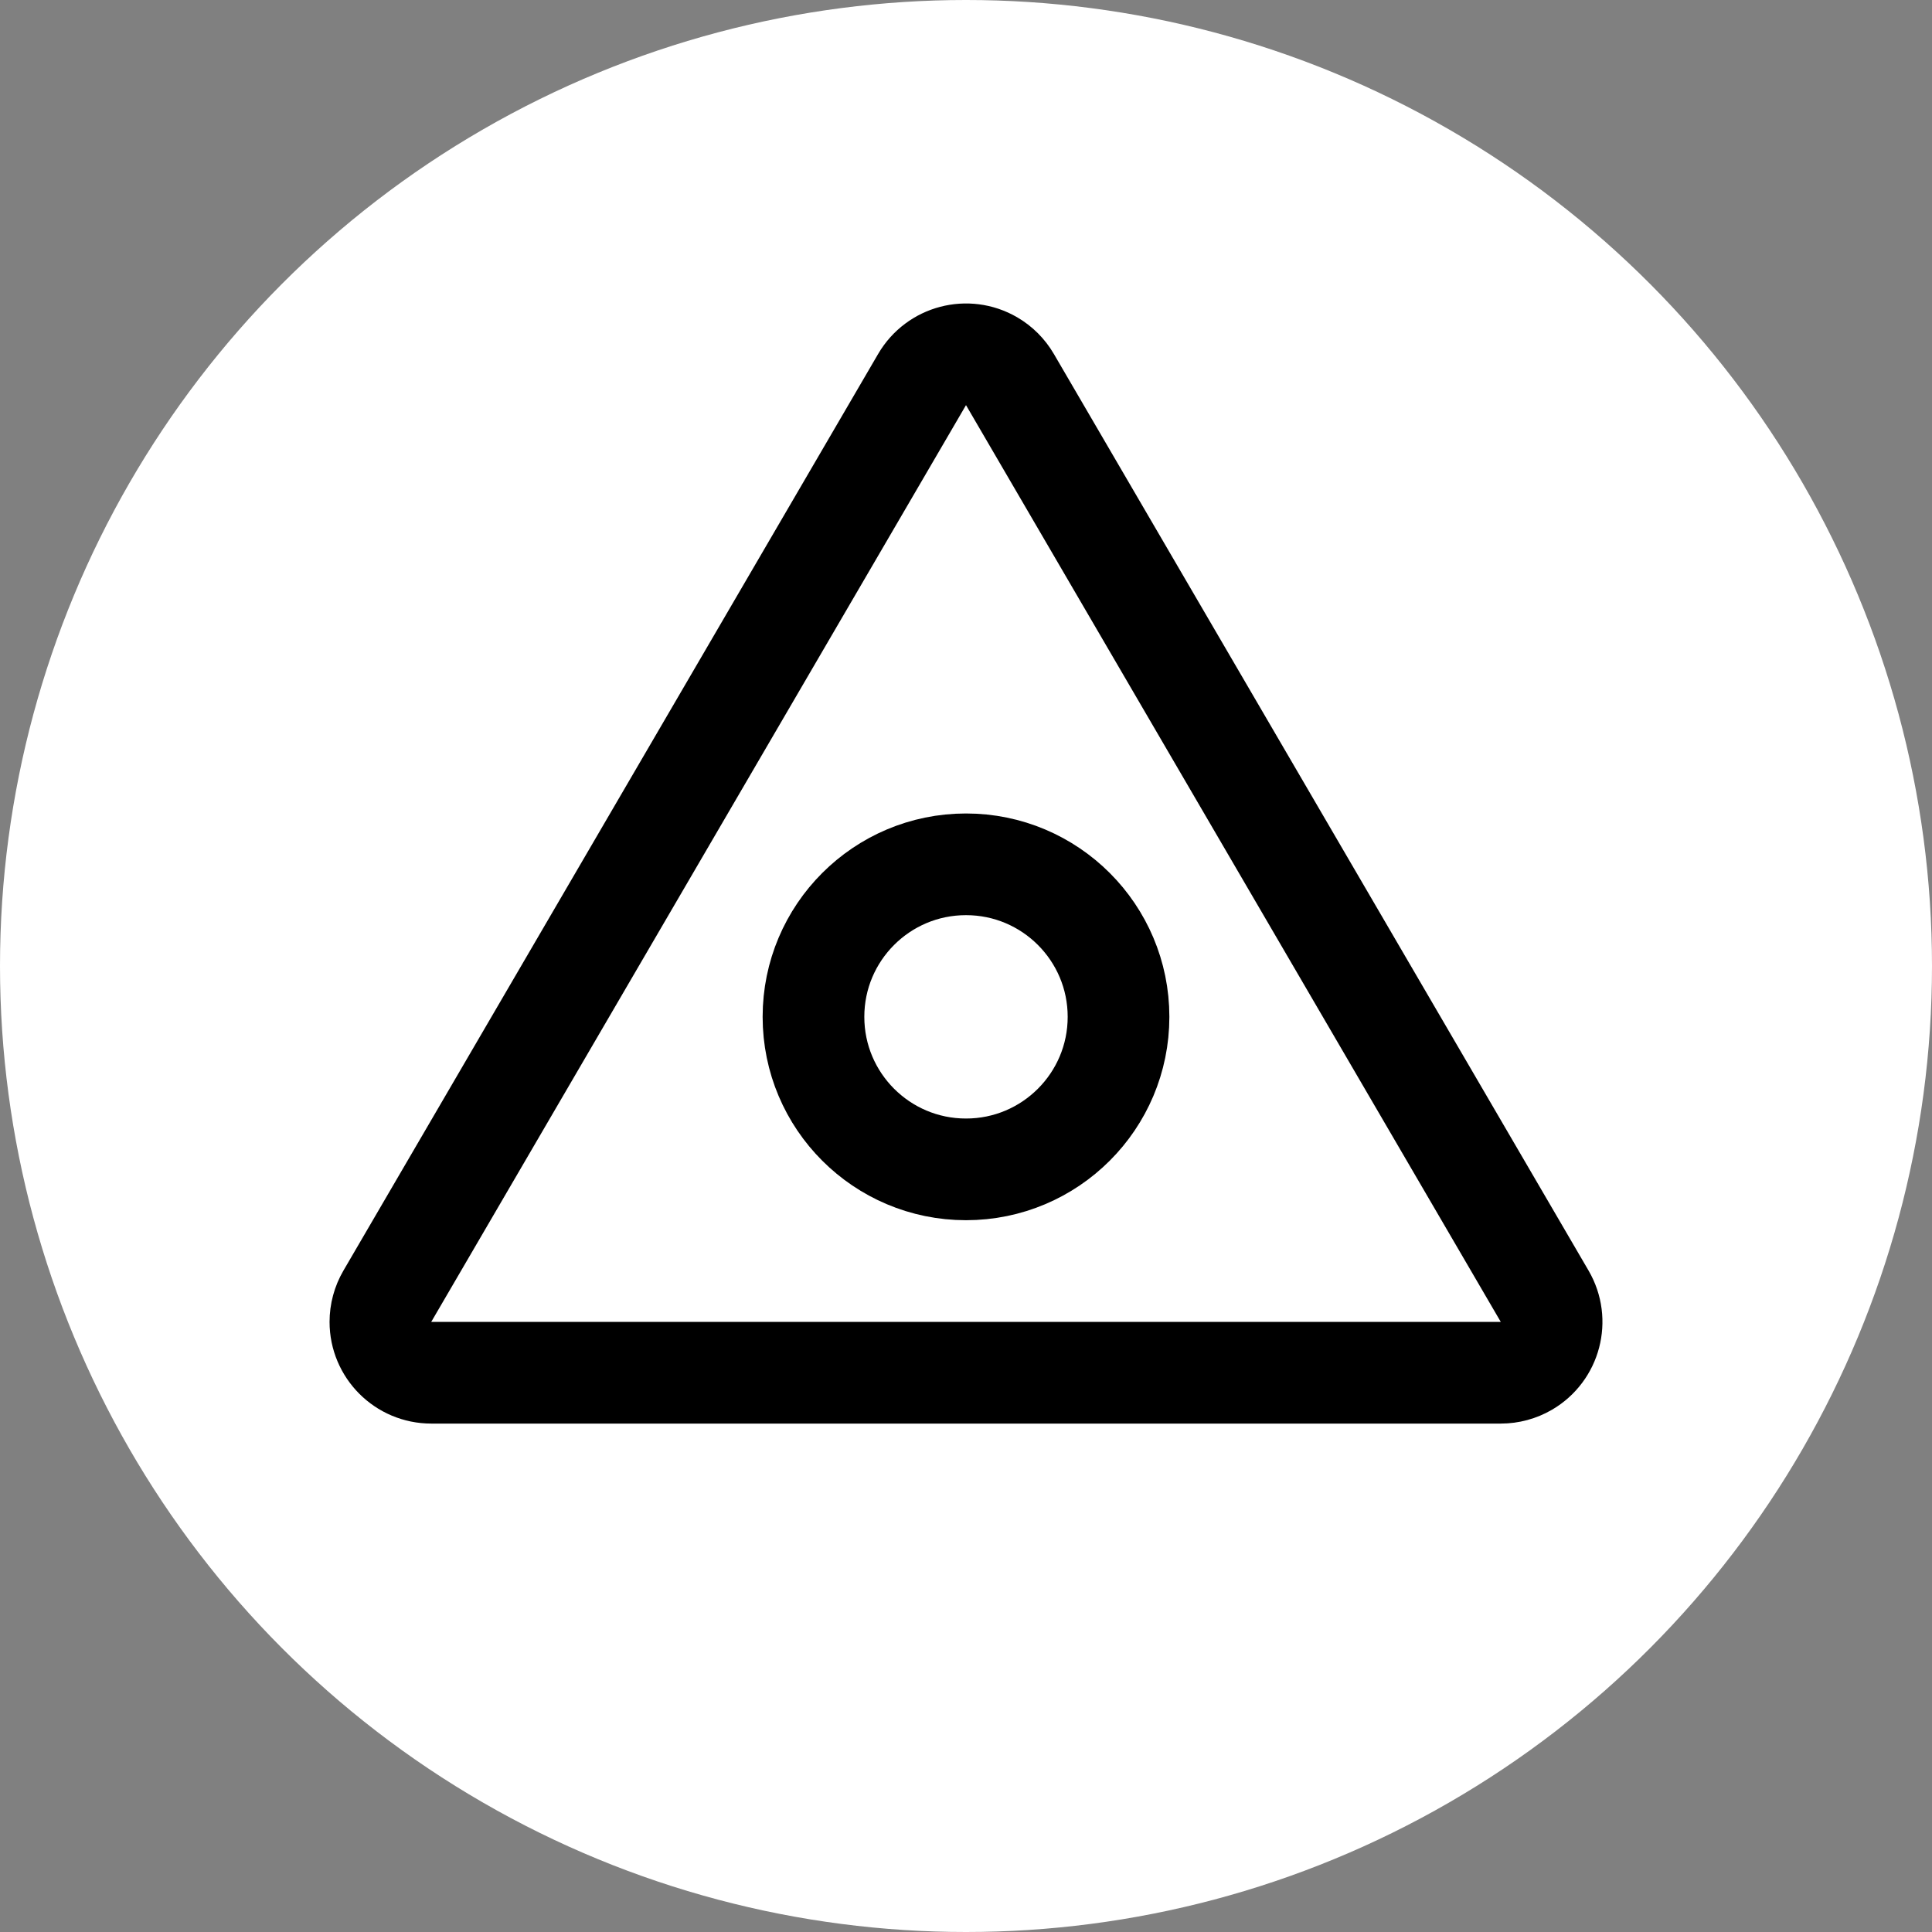 <?xml version="1.0" encoding="UTF-8"?>
<svg width="38px" height="38px" viewBox="0 0 38 38" version="1.1" xmlns="http://www.w3.org/2000/svg" xmlns:xlink="http://www.w3.org/1999/xlink">
    <rect x="0" y="0" width="38" height="38" fill="#808080" stroke="none"/>
    <title>Governance-Selected</title>
    <g id="0630" stroke="none" stroke-width="1" fill="none" fill-rule="evenodd">
        <g id="PC-切图" transform="translate(-118, -254)">
            <g id="Governance备份" transform="translate(118, 254)">
                <circle id="椭圆形备份-4" fill="#FFFFFF" cx="19" cy="19" r="19"></circle>
                <path d="M18.746,7.002 C18.993,6.937 19.265,6.966 19.504,7.105 C19.653,7.192 19.777,7.316 19.864,7.465 L19.864,7.465 L30.382,25.496 C30.521,25.735 30.55,26.007 30.485,26.254 C30.42,26.502 30.26,26.725 30.022,26.864 C29.869,26.953 29.695,27 29.518,27 L29.518,27 L8.482,27 C8.206,27 7.956,26.888 7.775,26.707 C7.594,26.526 7.482,26.276 7.482,26 C7.482,25.823 7.529,25.649 7.618,25.496 L7.618,25.496 L18.136,7.465 C18.275,7.227 18.498,7.067 18.746,7.002 Z" id="三角形" stroke="#000000" stroke-width="2"></path>
                <circle id="椭圆形" stroke="#000000" stroke-width="2" cx="19" cy="20" r="3"></circle>
            </g>
        </g>
    </g>
</svg>